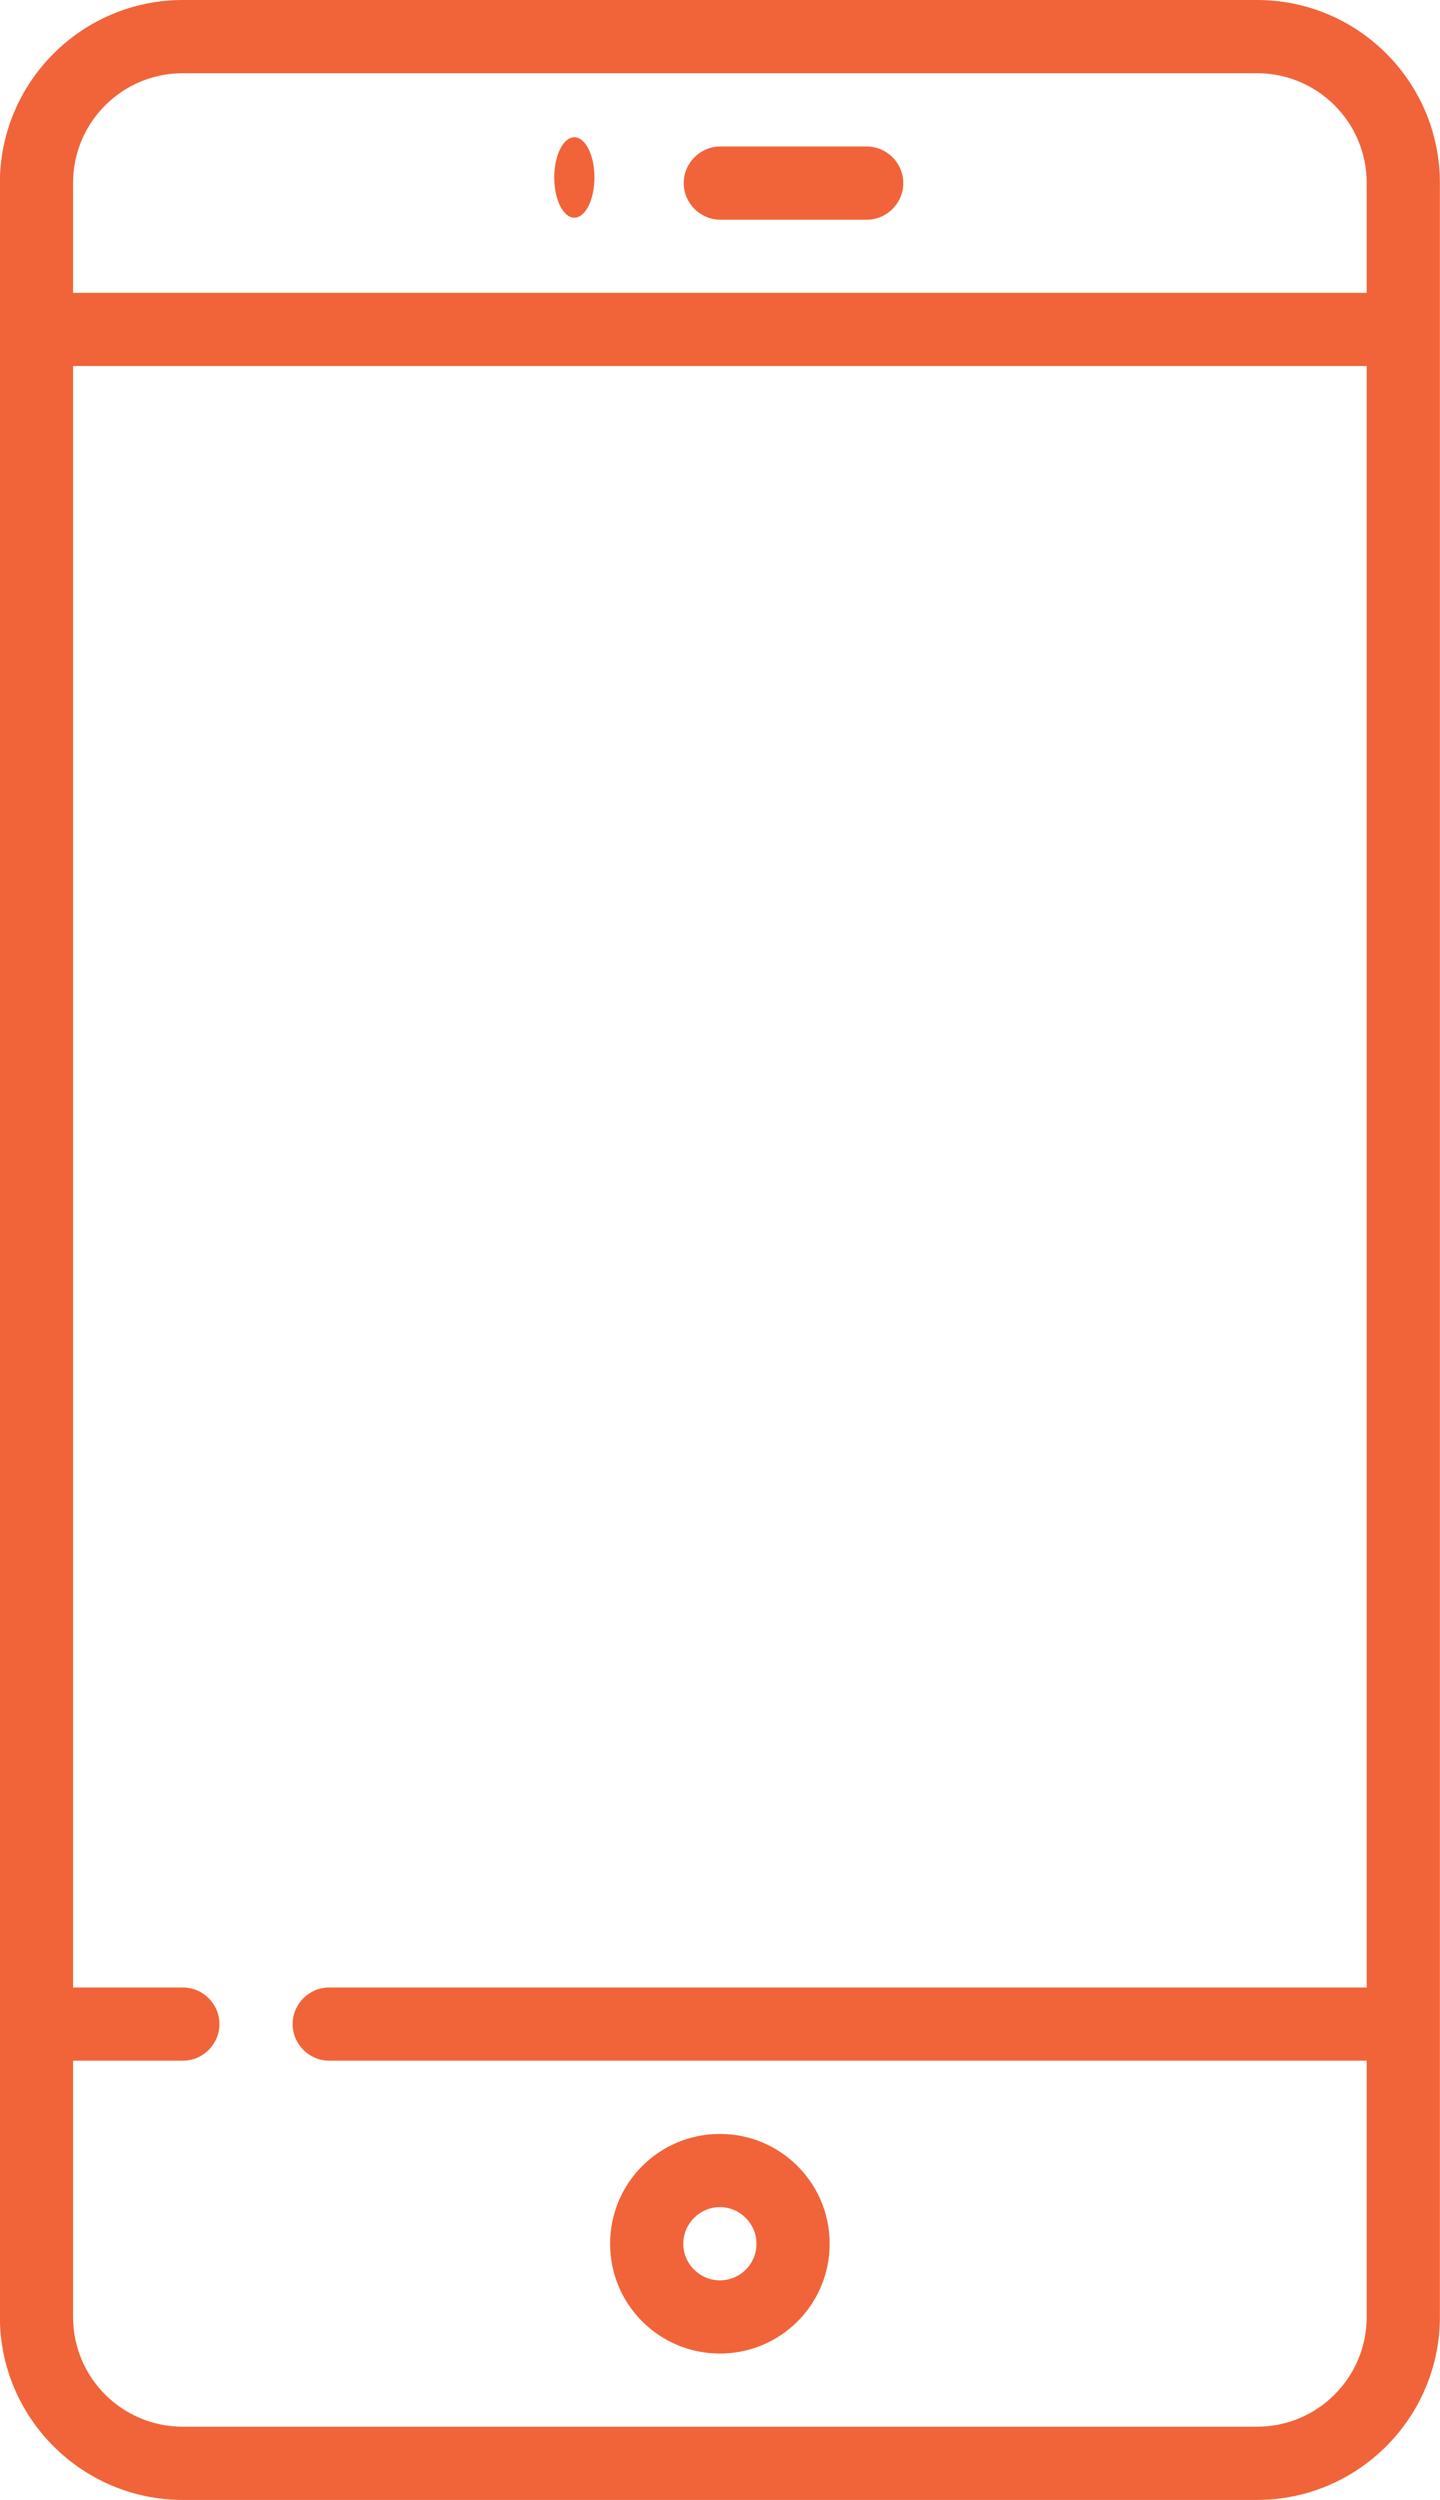 <?xml version="1.0" encoding="utf-8"?>
<!-- Generator: Adobe Illustrator 25.0.0, SVG Export Plug-In . SVG Version: 6.00 Build 0)  -->
<svg version="1.1" id="Layer_1" xmlns="http://www.w3.org/2000/svg" xmlns:xlink="http://www.w3.org/1999/xlink" x="0px" y="0px"
	 viewBox="0 0 35.81 62.15" style="enable-background:new 0 0 35.81 62.15;" xml:space="preserve">
<style type="text/css">
	.st0{fill:#F16338;}
	.st1{fill:none;stroke:#F16338;stroke-width:2;stroke-linecap:round;stroke-linejoin:round;}
	.st2{fill:none;stroke:#FBFBFB;stroke-width:2;stroke-miterlimit:10;}
	.st3{opacity:0.5;fill:none;stroke:#FFFFFF;stroke-width:2;stroke-miterlimit:10;enable-background:new    ;}
	.st4{opacity:0.15;fill:none;stroke:#FFFFFF;stroke-width:2;stroke-miterlimit:10;enable-background:new    ;}
	.st5{fill:none;stroke:#F16338;}
	.st6{fill:none;stroke:#F16338;stroke-width:1.5;stroke-linecap:round;stroke-linejoin:round;}
	.st7{fill:#F16338;stroke:#F16338;stroke-width:0.5;}
</style>
<g id="Group_823" transform="translate(-56.783 -1340)">
	<g id="Group_822" transform="translate(945 1340)">
		<g id="Group_815" transform="translate(0)">
			<g id="Group_814">
				<path id="Path_128" class="st0" d="M-856.96,0h-26.71c-2.51,0-4.55,2.04-4.55,4.55V57.6c0,2.51,2.04,4.55,4.55,4.55h26.71
					c2.51,0,4.55-2.04,4.55-4.55V4.55C-852.41,2.04-854.44,0-856.96,0z M-854.23,49.41h-25.8c-0.5,0-0.91,0.41-0.91,0.91
					s0.41,0.91,0.91,0.91l0,0h25.8v6.37c0,1.51-1.22,2.73-2.73,2.73h-26.71c-1.51,0-2.73-1.22-2.73-2.73v-6.37h2.73
					c0.5,0,0.91-0.41,0.91-0.91s-0.41-0.91-0.91-0.91h-2.73V9.1h32.17V49.41z M-854.23,7.28h-32.17V4.55c0-1.51,1.22-2.73,2.73-2.73
					h26.71c1.51,0,2.73,1.22,2.73,2.73V7.28z"/>
			</g>
		</g>
		<g id="Group_817" transform="translate(16.996 3.642)">
			<g id="Group_816">
				<path id="Path_129" class="st0" d="M-883.66,0h-3.64c-0.5,0-0.91,0.41-0.91,0.91s0.41,0.91,0.91,0.91h3.64
					c0.5,0,0.91-0.41,0.91-0.91S-883.16,0-883.66,0z"/>
			</g>
		</g>
		<g id="Group_819" transform="translate(15.175 53.051)">
			<g id="Group_818">
				<path id="Path_130" class="st0" d="M-885.49,0c-1.51,0-2.73,1.22-2.73,2.73c0,1.51,1.22,2.73,2.73,2.73
					c1.51,0,2.73-1.22,2.73-2.73l0,0C-882.76,1.22-883.98,0-885.49,0z M-885.49,3.64c-0.5,0-0.91-0.41-0.91-0.91
					c0-0.5,0.41-0.91,0.91-0.91c0.5,0,0.91,0.41,0.91,0.91C-884.58,3.23-884.98,3.64-885.49,3.64z"/>
			</g>
		</g>
		<g id="Group_821" transform="translate(13.676 3.392)">
			<g id="Group_820" transform="translate(0 0)">
				<ellipse id="Ellipse_77" class="st0" cx="-887.61" cy="1.02" rx="0.5" ry="1"/>
			</g>
		</g>
	</g>
</g>
</svg>
